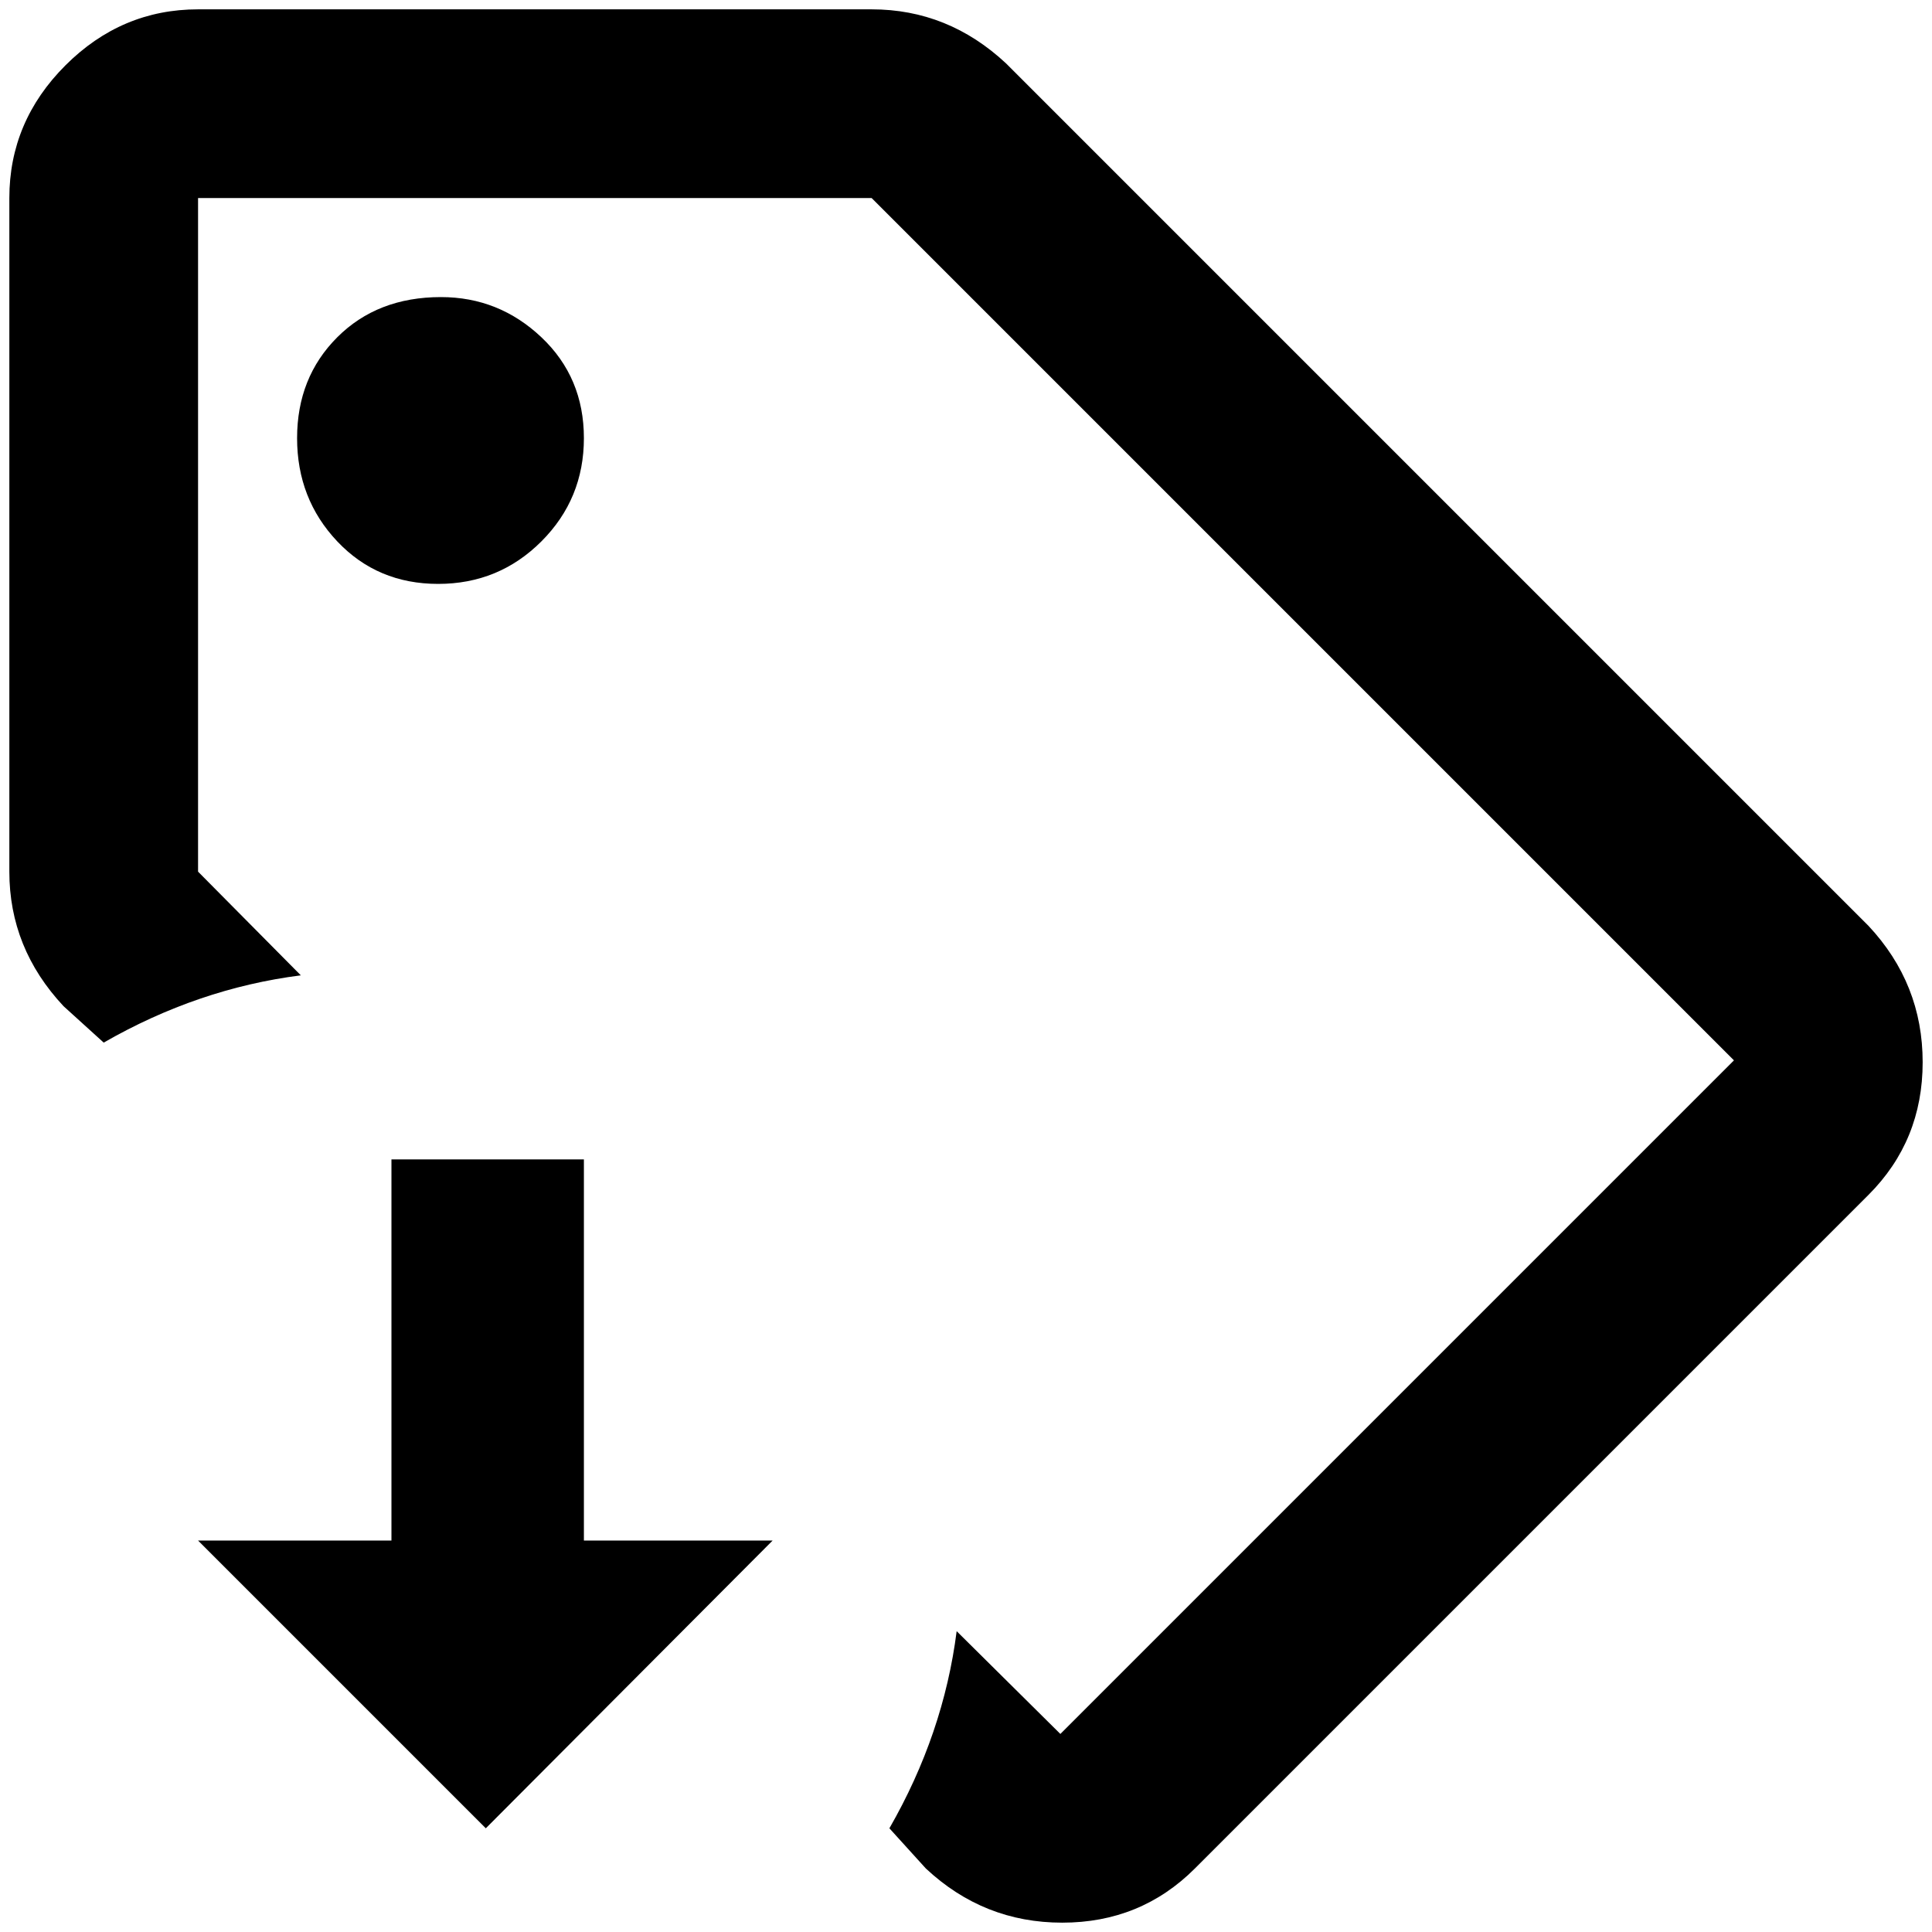 <?xml version="1.0" standalone="no"?>
<!DOCTYPE svg PUBLIC "-//W3C//DTD SVG 1.1//EN" "http://www.w3.org/Graphics/SVG/1.1/DTD/svg11.dtd" >
<svg xmlns="http://www.w3.org/2000/svg" xmlns:xlink="http://www.w3.org/1999/xlink" version="1.1" width="2048" height="2048" viewBox="-10 0 2068 2048">
   <path fill="currentColor"
d="M462 308q-68 0 -111 43t-43 108t43 110.5t108 45.5t110.5 -45.5t45.5 -110.5t-45.5 -108t-107.5 -43zM462 308q-68 0 -111 43t-43 108t43 110.5t108 45.5t110.5 -45.5t45.5 -110.5t-45.5 -108t-107.5 -43zM1990 981l-923 -923q-62 -58 -144 -58h-721q-82 0 -142 60
t-60 142v721q0 82 58 144l43 39q101 -58 211 -72l-110 -111v-721h721l923 923l-721 721l-111 -110q-14 110 -72 211l39 43q62 58 146 58t142 -58l721 -721q58 -58 58 -142t-58 -146zM462 308q-68 0 -111 43t-43 108t43 110.5t108 45.5t110.5 -45.5t45.5 -110.5t-45.5 -108
t-107.5 -43zM615 1639v-408h-206v408h-207l308 308l307 -308h-202z" />
</svg>
